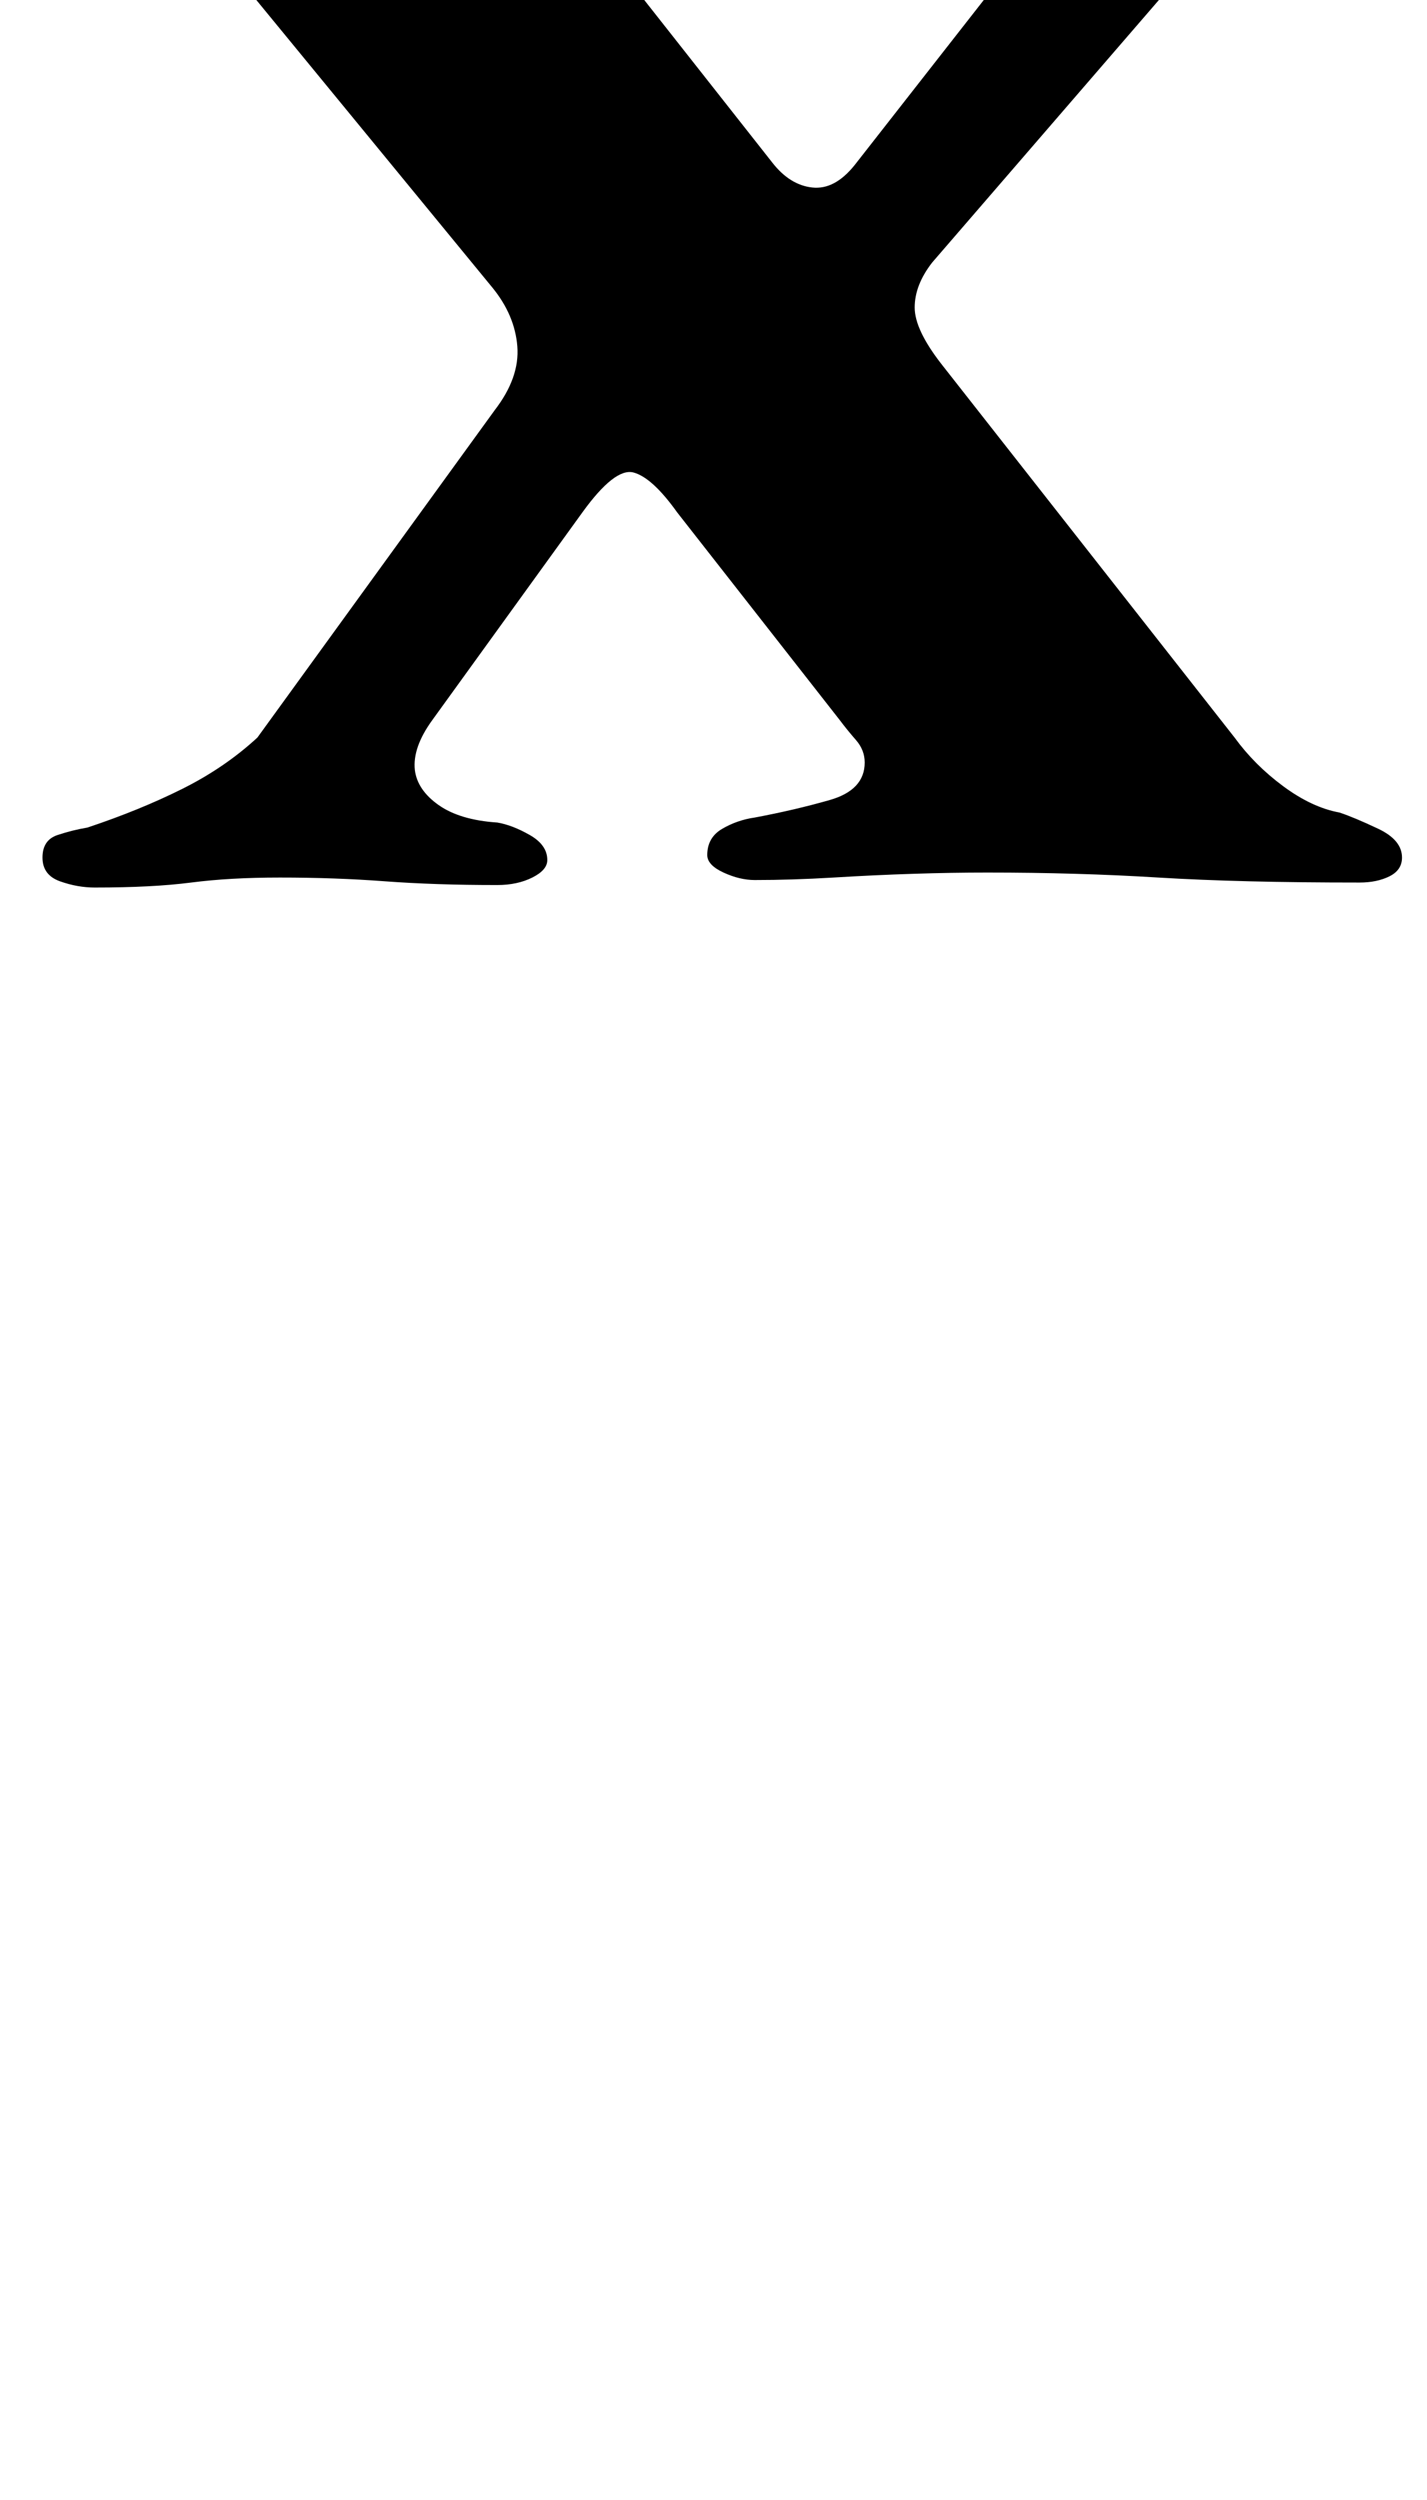 <?xml version="1.0" standalone="no"?>
<!DOCTYPE svg PUBLIC "-//W3C//DTD SVG 1.1//EN" "http://www.w3.org/Graphics/SVG/1.1/DTD/svg11.dtd" >
<svg xmlns="http://www.w3.org/2000/svg" xmlns:xlink="http://www.w3.org/1999/xlink" version="1.1" viewBox="-10 0 571 1000">
  <g transform="matrix(1 0 0 -1 0 800)">
   <path fill="currentColor"
d="M28 445q-7 0 -14 2.5t-7 9.5t6 9t12 3q21 7 38 15.5t30 20.5l95 131q10 13 9 25.5t-10 23.5l-101 123q-9 13 -21.5 23.5t-26.5 13.5l-10 4t-5 9q0 11 13 11q37 0 72 -2.5t71 -2.5q25 0 49.5 3t52.5 3q6 0 12.5 -2.5t6.5 -7.5q0 -6 -6.5 -10t-12.5 -5q-22 -4 -32 -10.5
t-10 -13.5t3 -12t5 -8l52 -66q7 -9 16 -10t17 9l54 69q5 6 7.5 10t2.5 8q0 7 -10 14.5t-33 9.5q-7 2 -14.5 5t-7.5 10q0 5 7 7t14 2q25 0 45 -1t41 -1q22 0 37 2t38 2q8 0 15.5 -2.5t7.5 -9.5t-6.5 -9t-12.5 -4q-14 -4 -26 -10.5t-20 -15.5l-108 -125q-7 -9 -7 -18t11 -23
l117 -149q8 -11 19.5 -19.5t22.5 -10.5q6 -2 15.5 -6.5t9.5 -11.5q0 -5 -5 -7.5t-12 -2.5q-48 0 -80.5 2t-68.5 2q-14 0 -29.5 -0.5t-32 -1.5t-31.5 -1q-6 0 -12.5 3t-6.5 7q0 7 6 10.5t13 4.5q16 3 30 7t14 15q0 5 -3.5 9t-6.5 8l-65 83q-10 14 -17.5 16t-20.5 -16l-60 -83
q-8 -11 -7 -20q1 -8 9.5 -14t23.5 -7q6 -1 13 -5t7 -10q0 -4 -6 -7t-14 -3q-25 0 -45 1.5t-42 1.5q-20 0 -35.5 -2t-38.5 -2z" />
  </g>

</svg>
